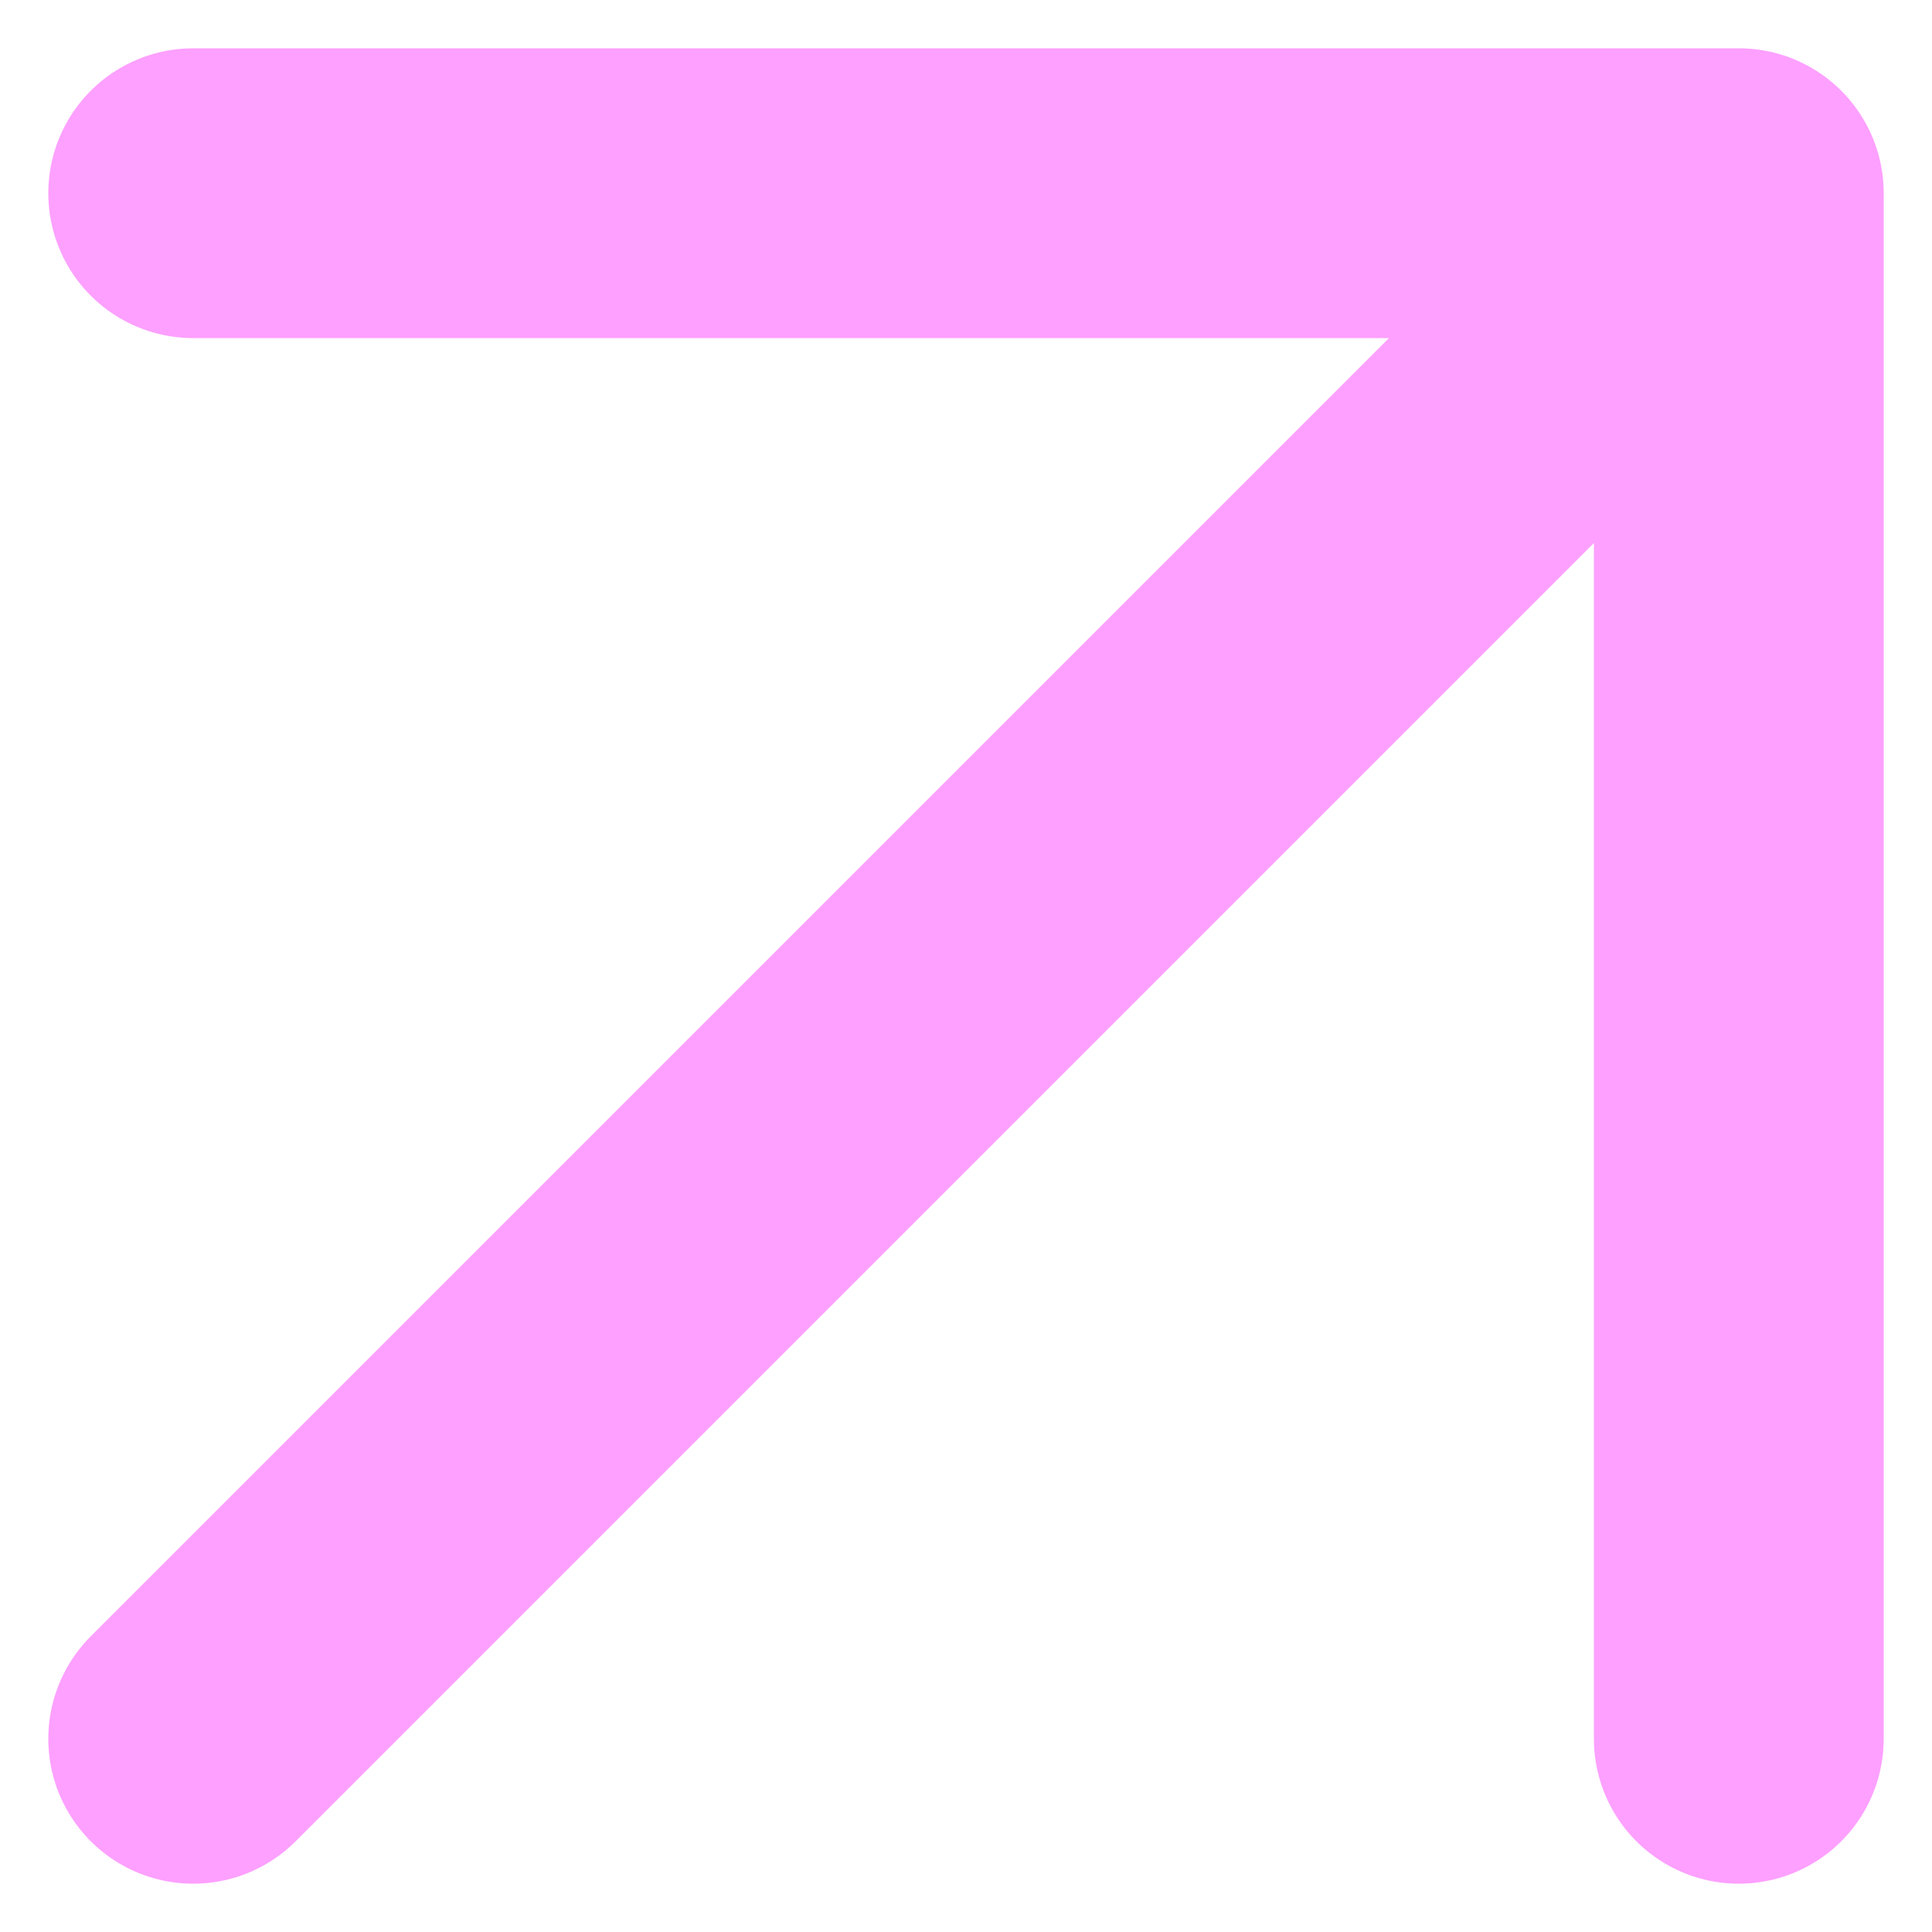<svg width="10" height="10" viewBox="0 0 10 10" fill="none" xmlns="http://www.w3.org/2000/svg">
<path d="M1 9L9 1M9 1H1M9 1V9" stroke="#FDA0FF" stroke-width="1.5" stroke-linecap="round" stroke-linejoin="round"/>
</svg>
